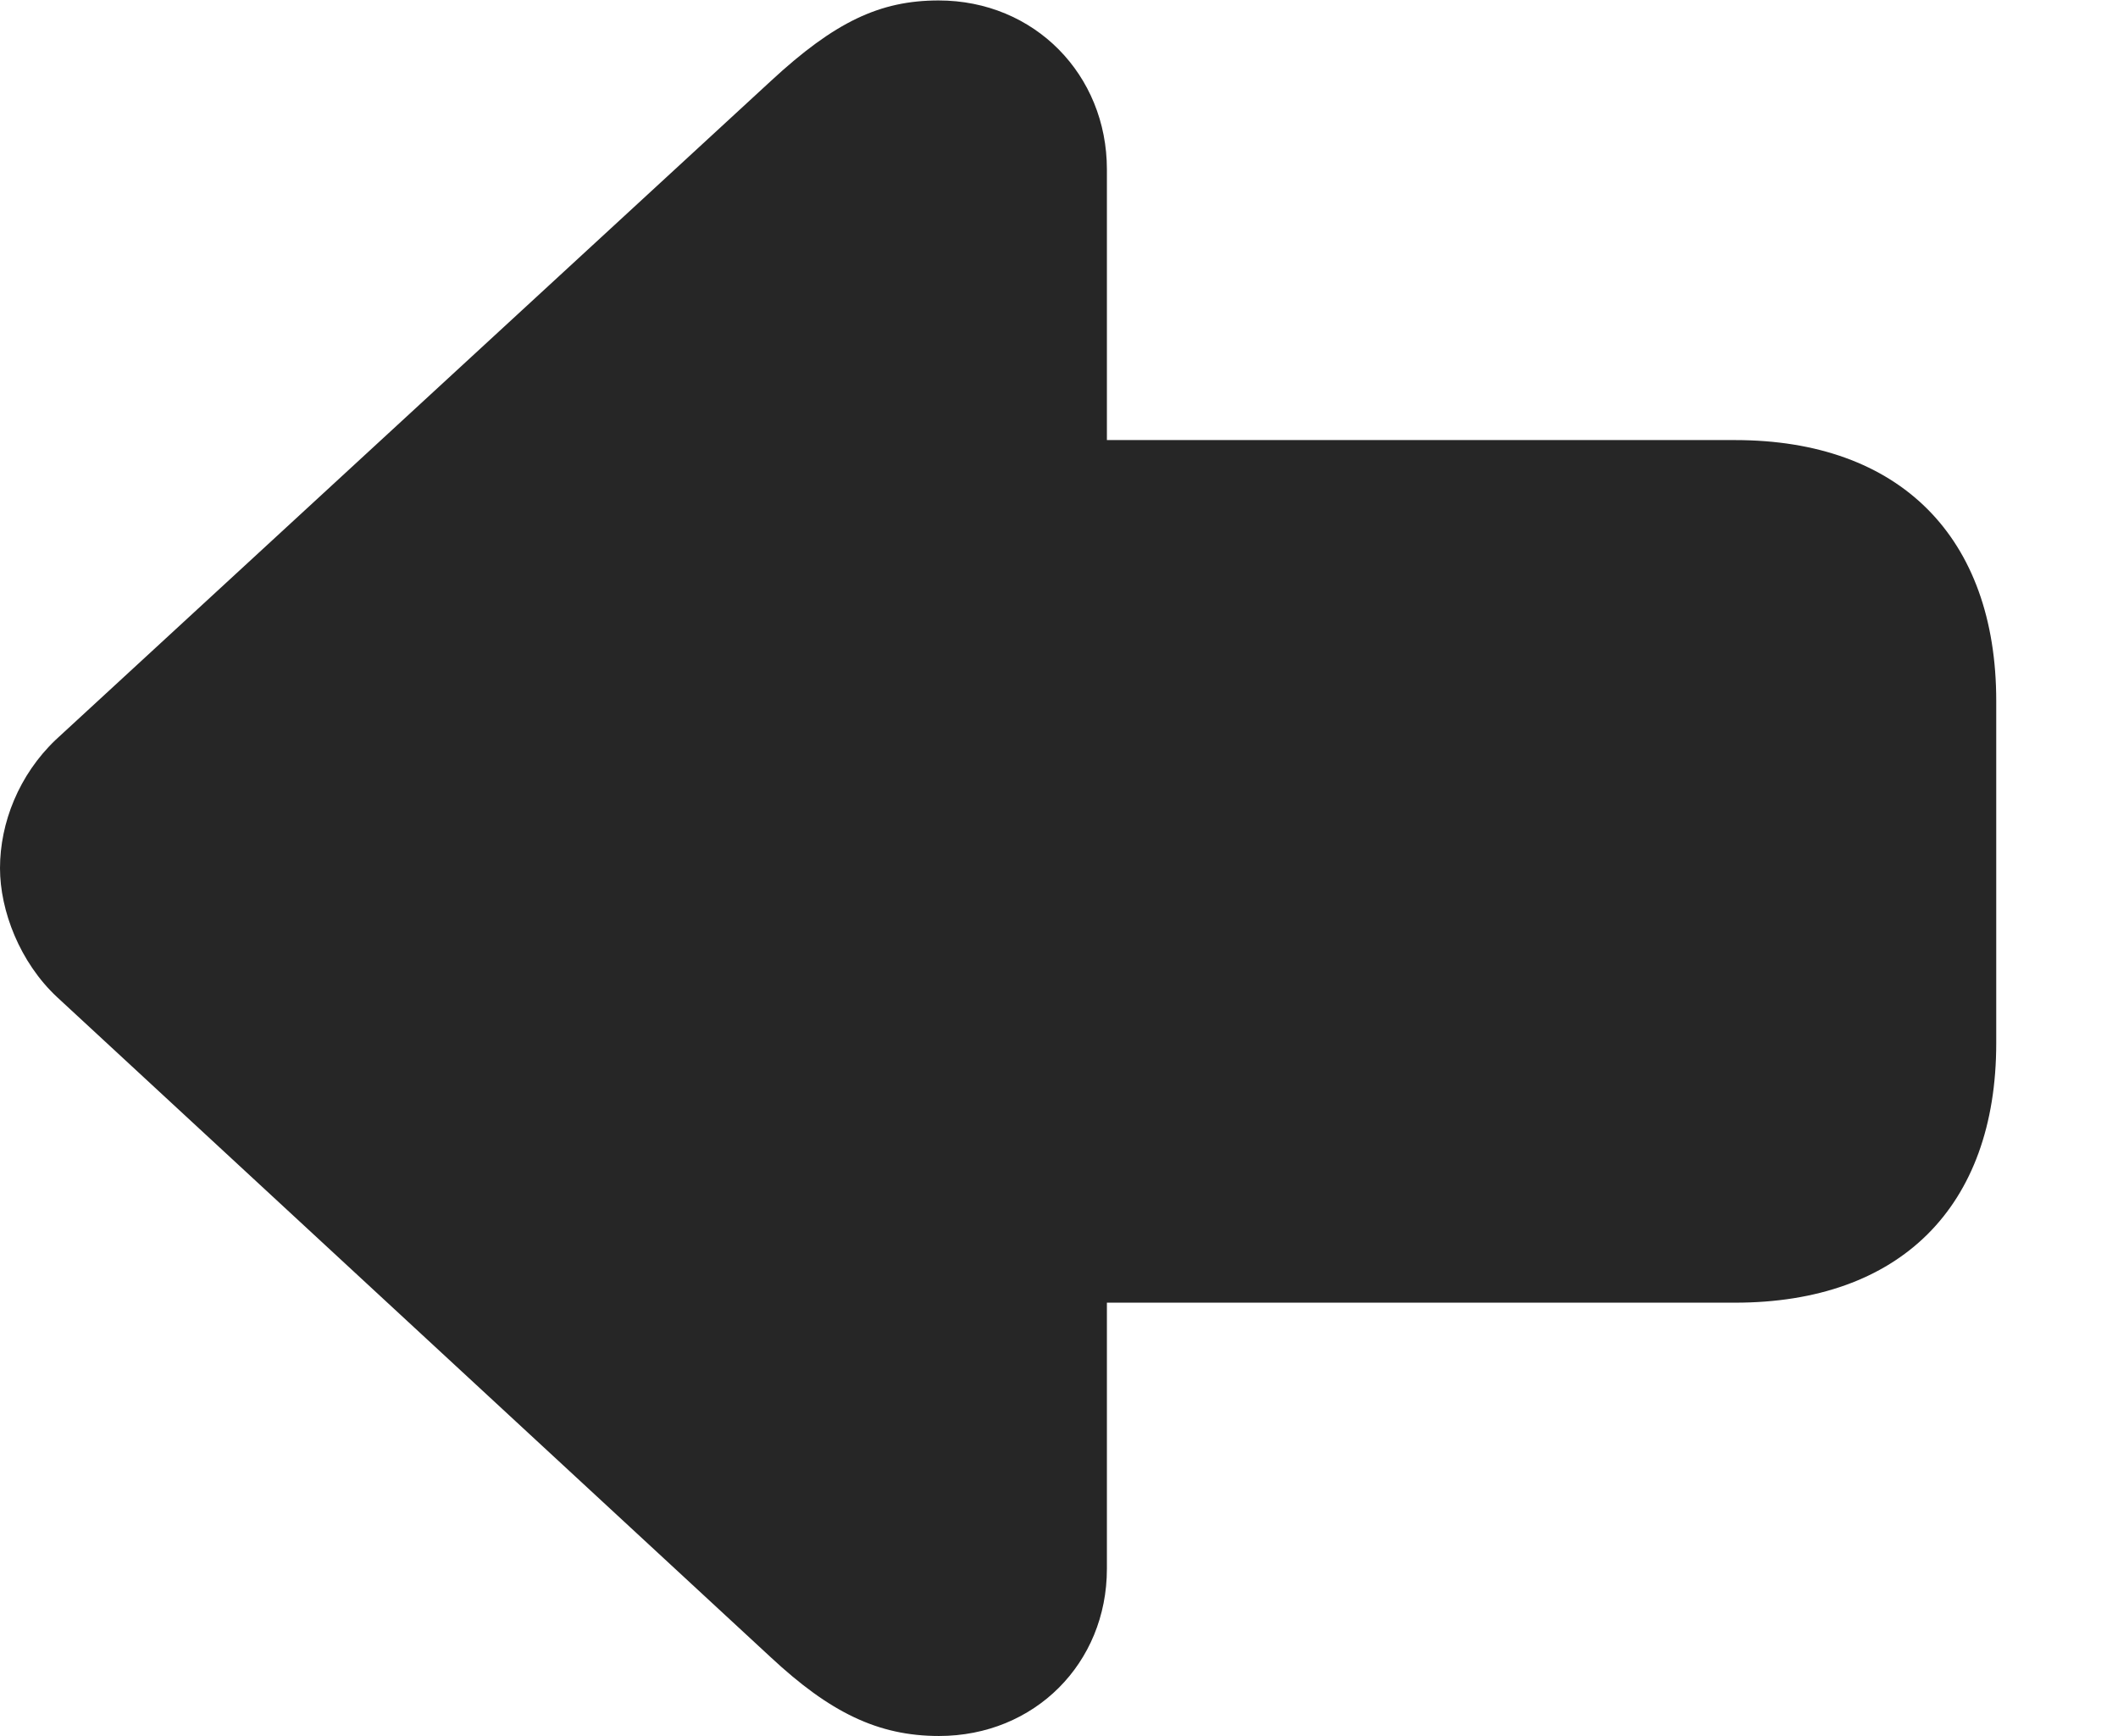 <?xml version="1.0" encoding="UTF-8"?>
<!--Generator: Apple Native CoreSVG 326-->
<!DOCTYPE svg PUBLIC "-//W3C//DTD SVG 1.1//EN" "http://www.w3.org/Graphics/SVG/1.1/DTD/svg11.dtd">
<svg version="1.1" xmlns="http://www.w3.org/2000/svg" xmlns:xlink="http://www.w3.org/1999/xlink"
       viewBox="0 0 23.17 18.99">
       <g>
              <rect height="18.99" opacity="0" width="23.17" x="0" y="0" />
              <path d="M0 9.497C0 9.961 0.216 10.527 0.625 10.908L8.434 18.131C9.075 18.727 9.6 18.99 10.272 18.99C11.317 18.99 12.109 18.195 12.109 17.161L12.109 14.25L18.98 14.25C20.784 14.25 21.838 13.203 21.838 11.411L21.838 7.668C21.838 5.876 20.784 4.814 18.98 4.814L12.109 4.814L12.109 1.853C12.109 0.818 11.317 0.005 10.268 0.005C9.625 0.005 9.131 0.24 8.434 0.885L0.61 8.092C0.207 8.476 0 9.001 0 9.497Z"
                     fill="currentColor" fill-opacity="0.85" />
       </g>
</svg>